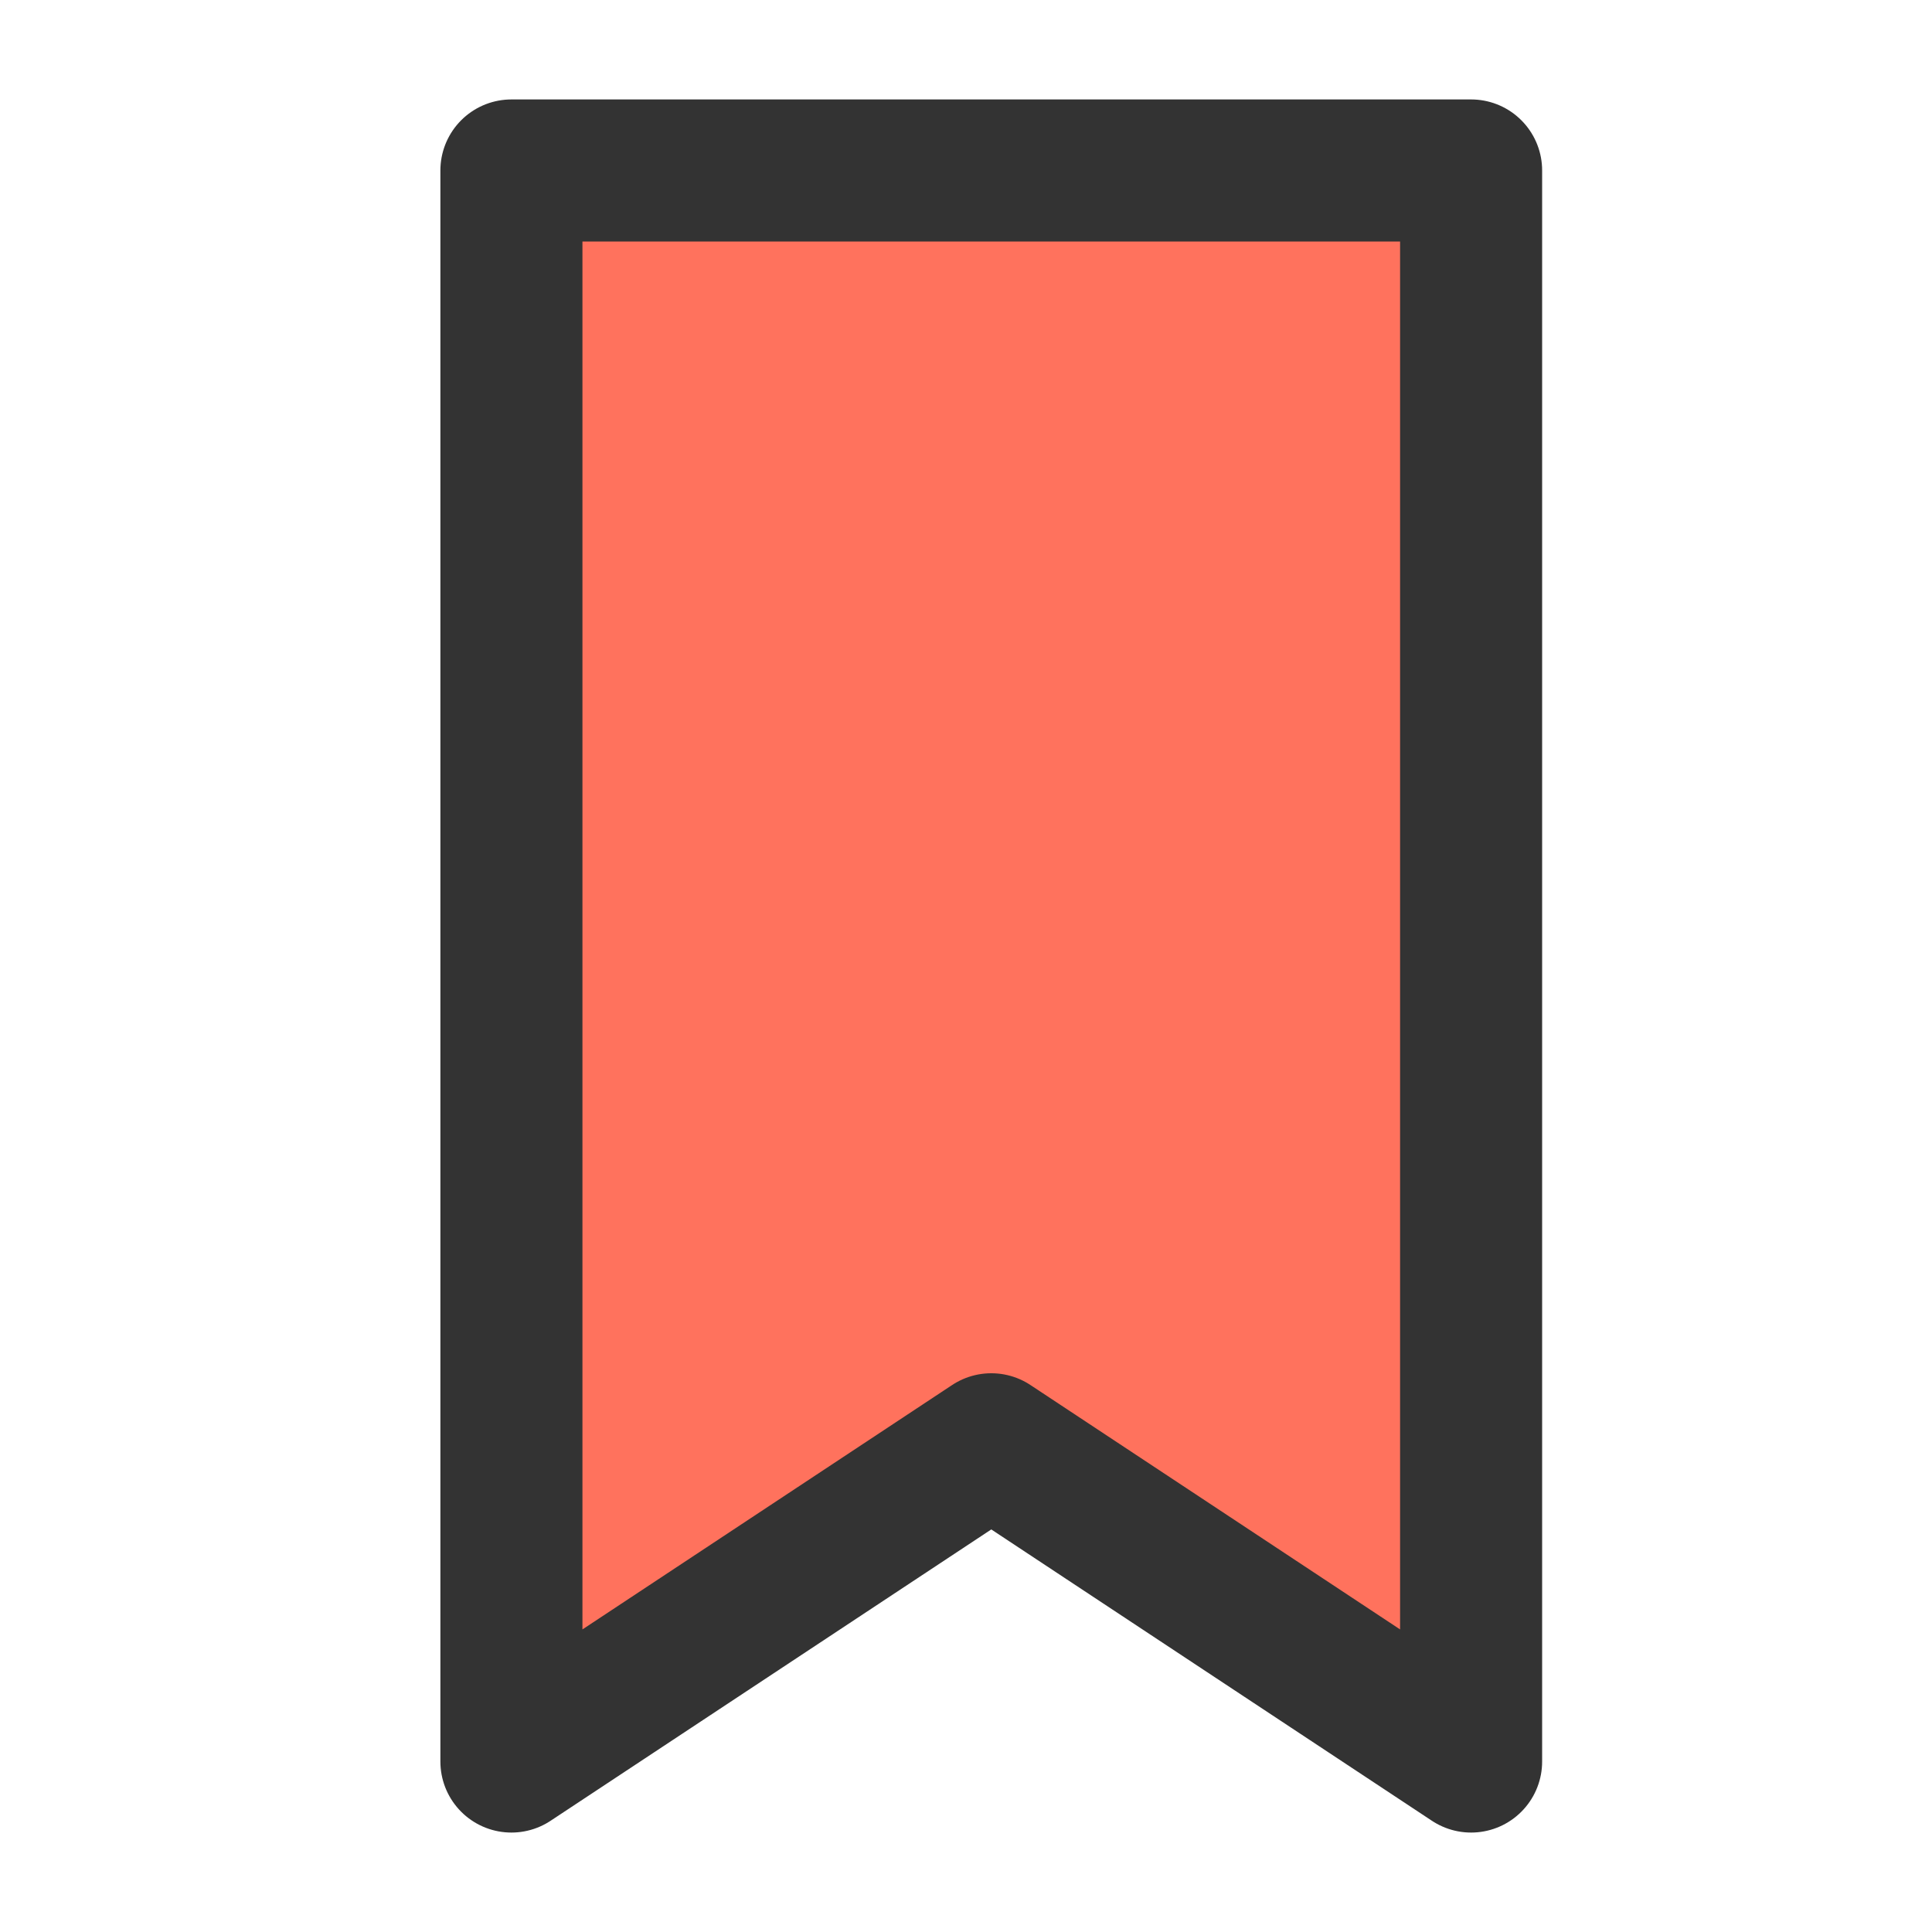 <svg width="34" height="34" viewBox="0 0 34 34" fill="none" xmlns="http://www.w3.org/2000/svg">
<g id="Frame">
<path id="Vector" d="M25.889 31L17.445 25.417L9 31V3H25.889V31Z" fill="#FF725D" stroke="#333333" stroke-width="2.5" stroke-miterlimit="10" stroke-linecap="round" stroke-linejoin="round"/>
</g>
</svg>

